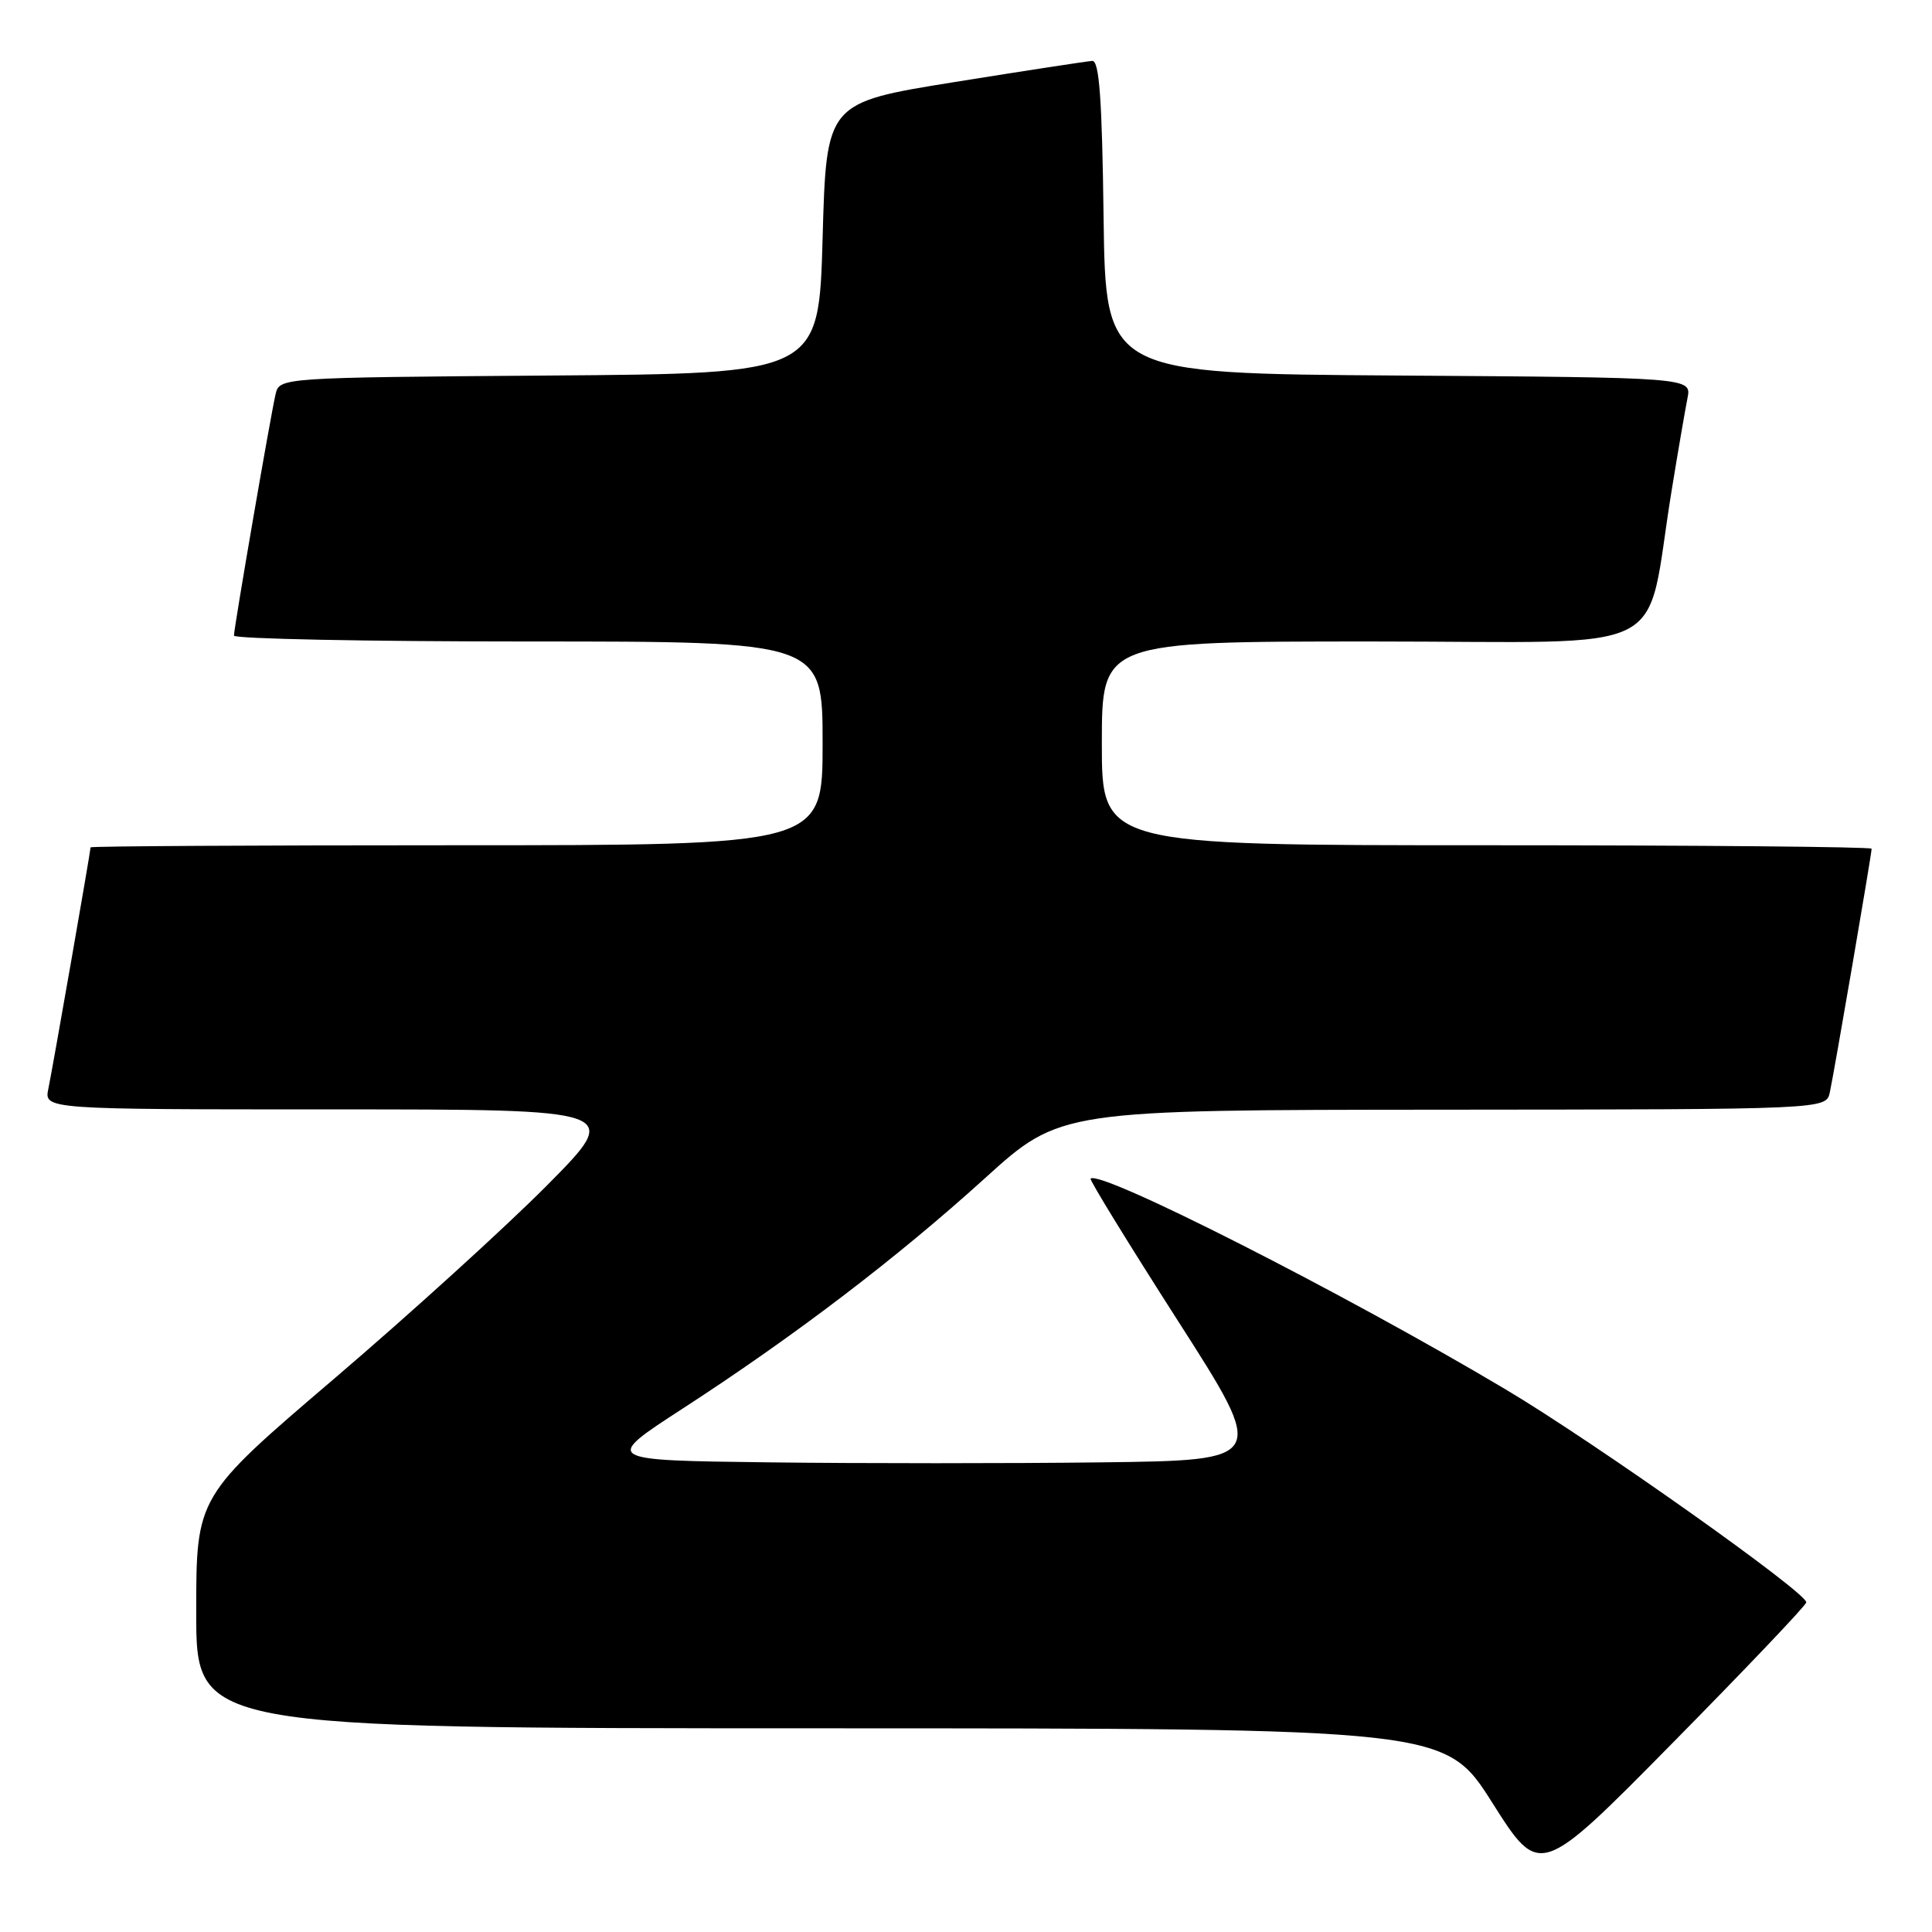 <?xml version="1.0" encoding="UTF-8" standalone="no"?>
<!DOCTYPE svg PUBLIC "-//W3C//DTD SVG 1.1//EN" "http://www.w3.org/Graphics/SVG/1.1/DTD/svg11.dtd" >
<svg xmlns="http://www.w3.org/2000/svg" xmlns:xlink="http://www.w3.org/1999/xlink" version="1.1" viewBox="0 0 256 256">
 <g >
 <path fill="currentColor"
d=" M 239.34 212.33 C 239.57 211.15 211.42 191.20 199.50 184.10 C 178.17 171.40 145.69 154.91 144.51 156.18 C 144.35 156.35 149.55 164.82 156.07 175.00 C 167.92 193.50 167.92 193.50 145.96 193.77 C 133.88 193.92 114.08 193.92 101.94 193.77 C 79.89 193.50 79.89 193.50 90.48 186.63 C 105.32 177.00 118.81 166.72 130.50 156.13 C 140.50 147.07 140.50 147.07 191.23 147.04 C 241.96 147.00 241.96 147.00 242.46 144.75 C 243.01 142.25 248.00 113.18 248.00 112.46 C 248.00 112.21 225.05 112.00 197.00 112.00 C 146.00 112.00 146.00 112.00 146.00 98.50 C 146.00 85.00 146.00 85.00 181.93 85.00 C 222.58 85.00 217.84 87.40 221.50 65.00 C 222.35 59.77 223.30 54.27 223.60 52.76 C 224.15 50.02 224.15 50.02 185.33 49.76 C 146.50 49.50 146.50 49.50 146.23 28.75 C 146.03 13.10 145.66 8.02 144.73 8.07 C 144.05 8.11 135.85 9.37 126.50 10.87 C 109.50 13.60 109.50 13.60 109.00 31.55 C 108.50 49.50 108.50 49.50 72.77 49.76 C 37.03 50.03 37.03 50.03 36.51 52.26 C 35.83 55.19 31.00 83.22 31.00 84.22 C 31.00 84.65 48.55 85.00 70.00 85.00 C 109.00 85.00 109.00 85.00 109.00 98.50 C 109.00 112.00 109.00 112.00 60.50 112.00 C 33.83 112.00 12.00 112.12 12.00 112.28 C 12.00 112.80 6.98 141.51 6.41 144.25 C 5.84 147.00 5.84 147.00 44.15 147.00 C 82.46 147.00 82.46 147.00 72.48 157.07 C 66.99 162.60 54.29 174.14 44.25 182.71 C 26.00 198.29 26.00 198.29 26.00 213.64 C 26.00 229.00 26.00 229.00 108.75 229.01 C 191.50 229.02 191.50 229.02 197.76 238.91 C 204.03 248.80 204.03 248.80 221.60 230.98 C 231.26 221.18 239.25 212.79 239.34 212.33 Z "/>
</g>
</svg>